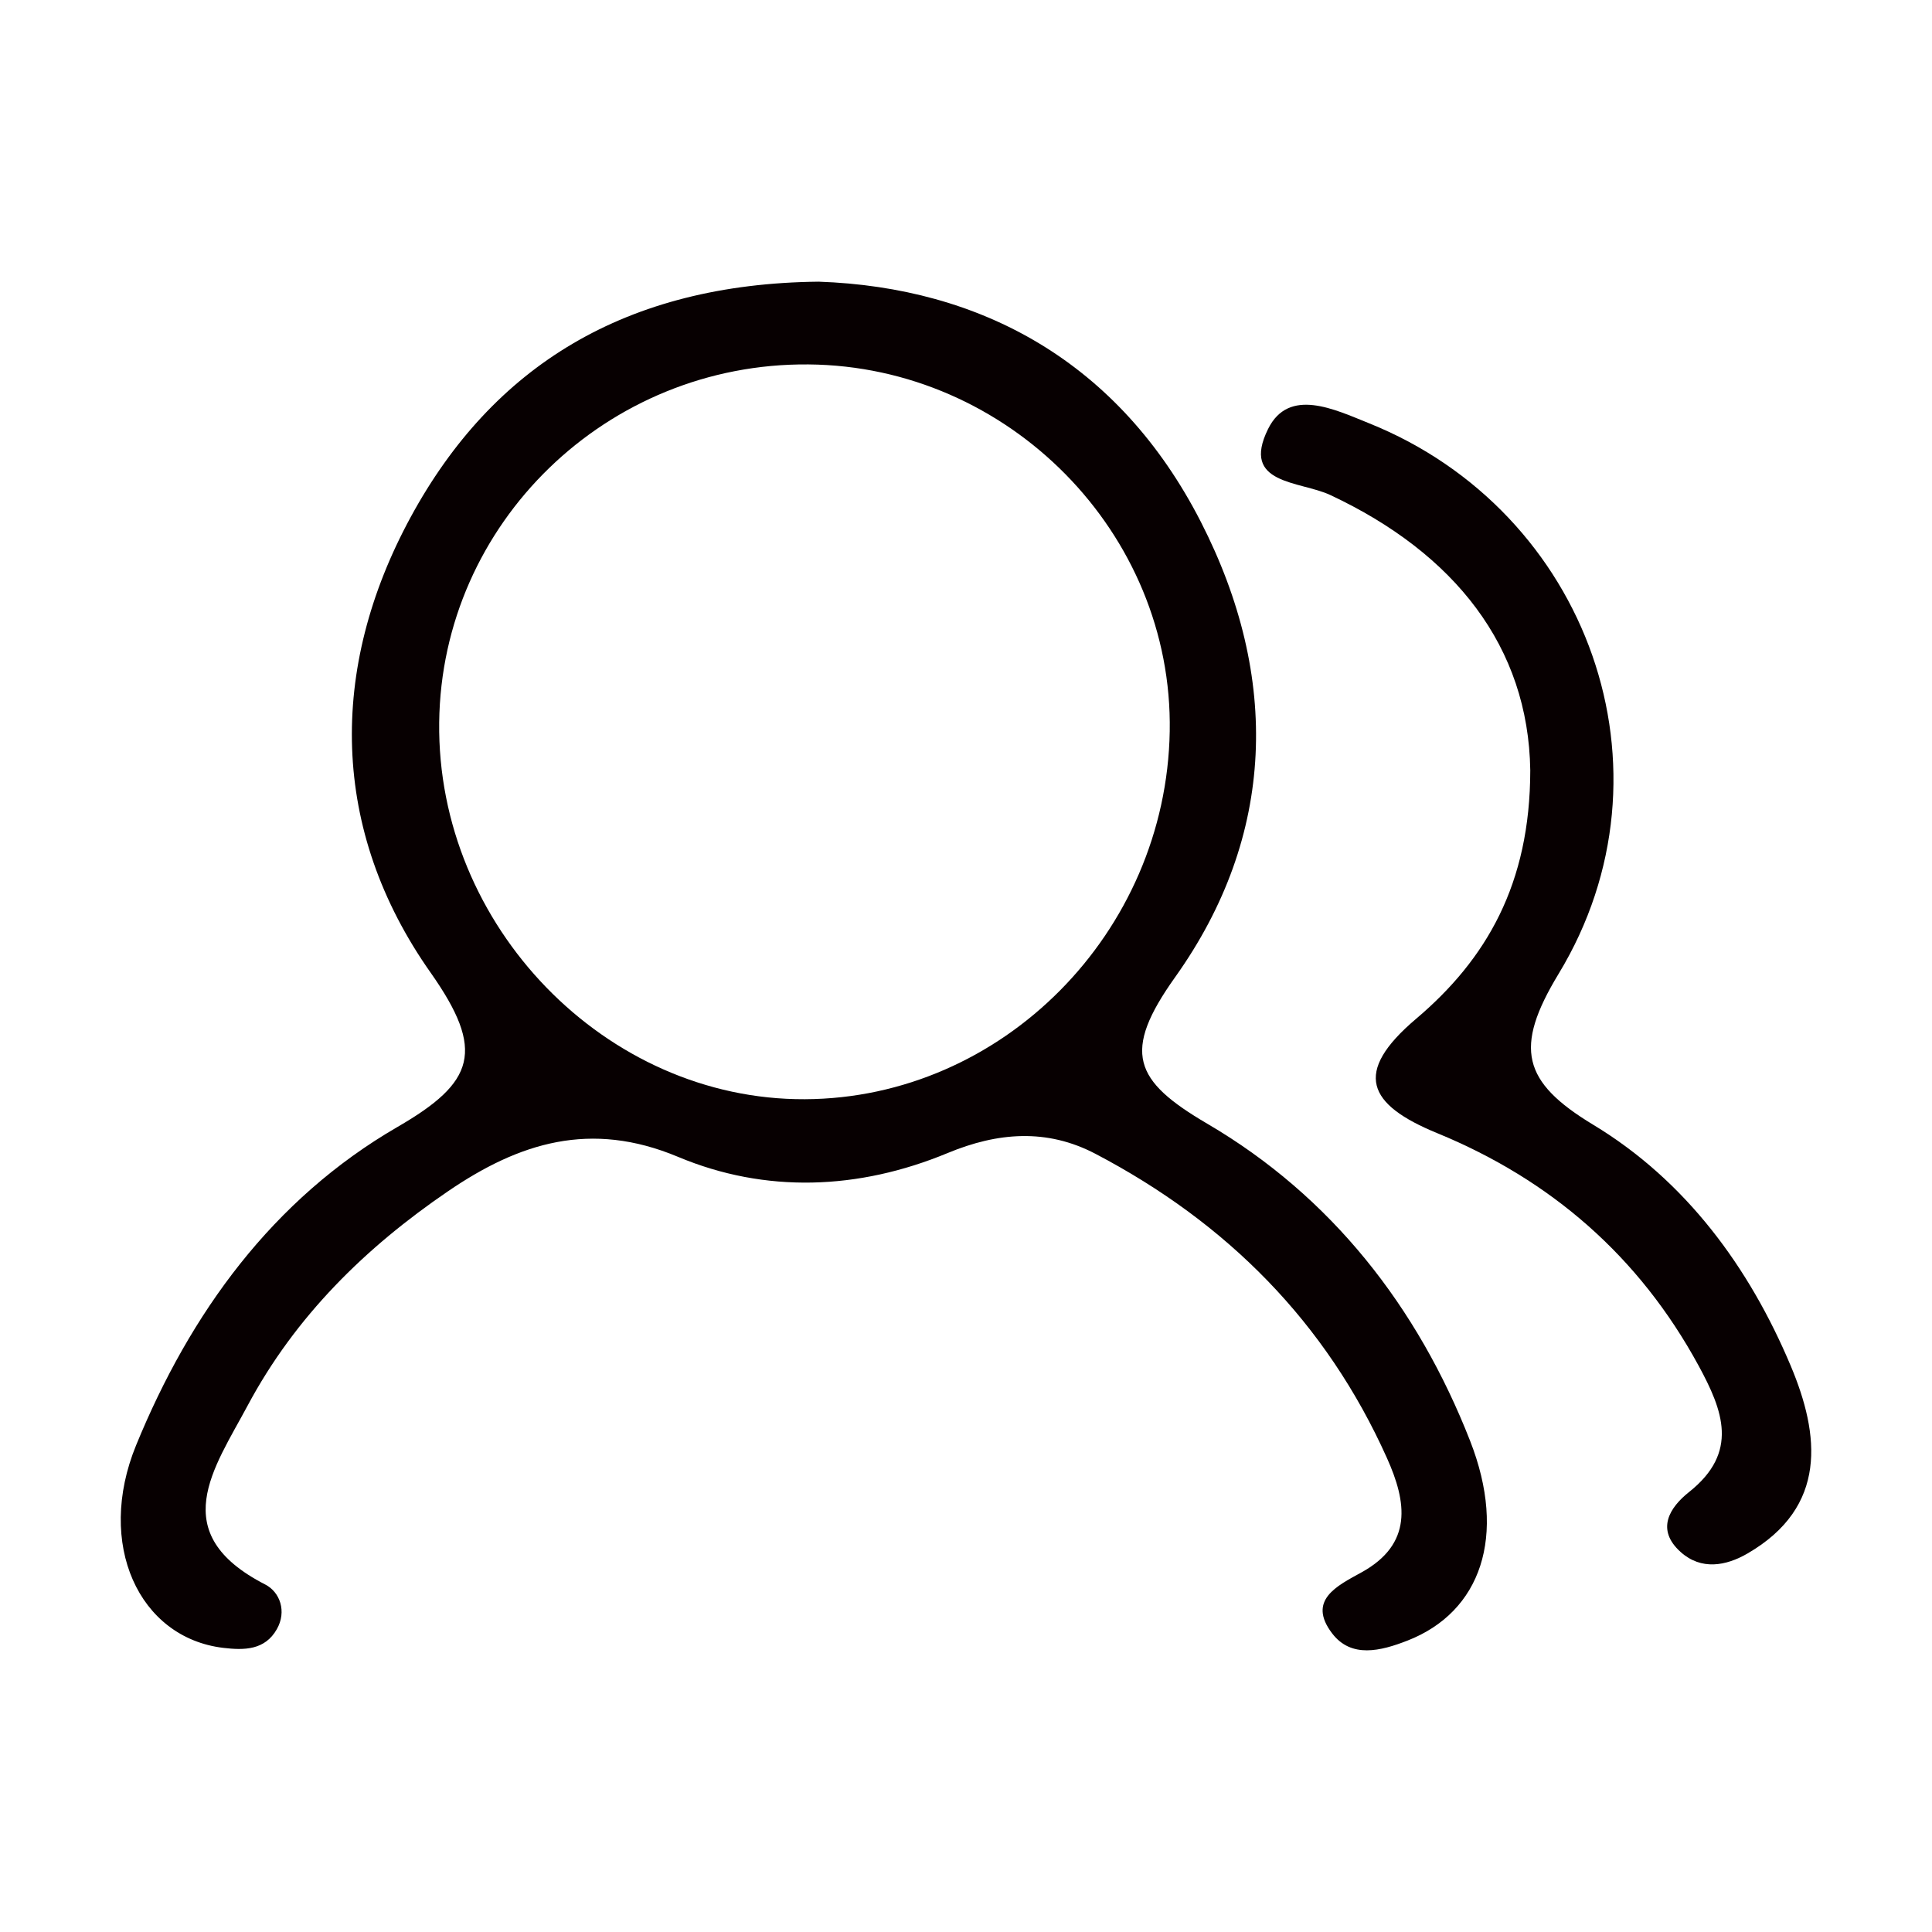 <?xml version="1.0" encoding="utf-8"?>
<!-- Generator: Adobe Illustrator 17.0.0, SVG Export Plug-In . SVG Version: 6.00 Build 0)  -->
<!DOCTYPE svg PUBLIC "-//W3C//DTD SVG 1.1//EN" "http://www.w3.org/Graphics/SVG/1.1/DTD/svg11.dtd">
<svg version="1.1" id="图层_1" xmlns="http://www.w3.org/2000/svg" xmlns:xlink="http://www.w3.org/1999/xlink" x="0px" y="0px"
	 width="512px" height="512px" viewBox="0 0 512 512" enable-background="new 0 0 512 512" xml:space="preserve">
<g>
	<path fill="#070001" d="M216.957,74.647c42.893,1.489,79.557,21.149,101.316,63.719c20.985,41.049,19.888,83.067-6.848,120.589
		c-14.153,19.867-10.989,27.42,8.529,38.848c32.853,19.242,55.757,48.559,69.645,84.052c9.881,25.247,2.799,45.357-16.591,52.916
		c-7.103,2.773-14.91,4.755-19.989-1.923c-6.663-8.763,1.32-12.589,7.744-16.125c13.75-7.559,12.032-18.647,6.8-30.314
		c-16.151-36.028-42.474-62.393-77.214-80.616c-12.97-6.812-25.999-5.709-39.218-0.222c-23.614,9.795-48.294,10.713-71.426,1.012
		c-23.233-9.736-42.13-3.726-60.905,9.065c-21.954,14.958-40.534,33.187-53.17,56.838c-8.9,16.655-21.86,33.819,4.632,47.409
		c3.976,2.035,5.752,7.173,3.111,11.841c-3.159,5.587-8.635,5.63-14.226,4.962c-22.364-2.688-33.797-27.505-23.09-53.664
		c14.355-35.063,36.203-65.23,69.312-84.401c20.428-11.83,23.349-20.137,8.73-40.9c-26.562-37.714-27.123-80.5-5.242-120.736
		C130.642,96.931,165.827,75.187,216.957,74.647z M214.244,96.575c-53.367-0.456-97.224,42.051-97.855,94.849
		c-0.651,53.987,44.106,100.119,96.912,99.879c52.28-0.228,95.766-44.079,96.688-97.495
		C310.9,141.302,267.303,97.026,214.244,96.575z"/>
	<path fill="#070001" d="M405.538,204.125c-0.498-32.694-19.999-57.469-52.98-72.932c-8.105-3.799-23.82-2.708-16.506-17.507
		c5.502-11.143,17.672-5.163,26.694-1.543c58.194,23.348,82.965,92.071,50.302,145.93c-11.916,19.644-9.6,28.656,9.159,39.993
		c24.5,14.799,41.356,37.736,52.366,63.926c7.691,18.292,9.826,37.348-11.482,49.709c-5.666,3.286-12.228,4.505-17.687-0.387
		c-6.68-5.973-2.932-11.825,2.22-15.918c13.262-10.521,9-21.557,2.508-33.499c-15.727-28.921-39.108-49.216-69.273-61.604
		c-18.42-7.564-22.443-16.013-5.571-30.304C393.882,254.232,405.511,234.313,405.538,204.125z"/>
</g>
</svg>
